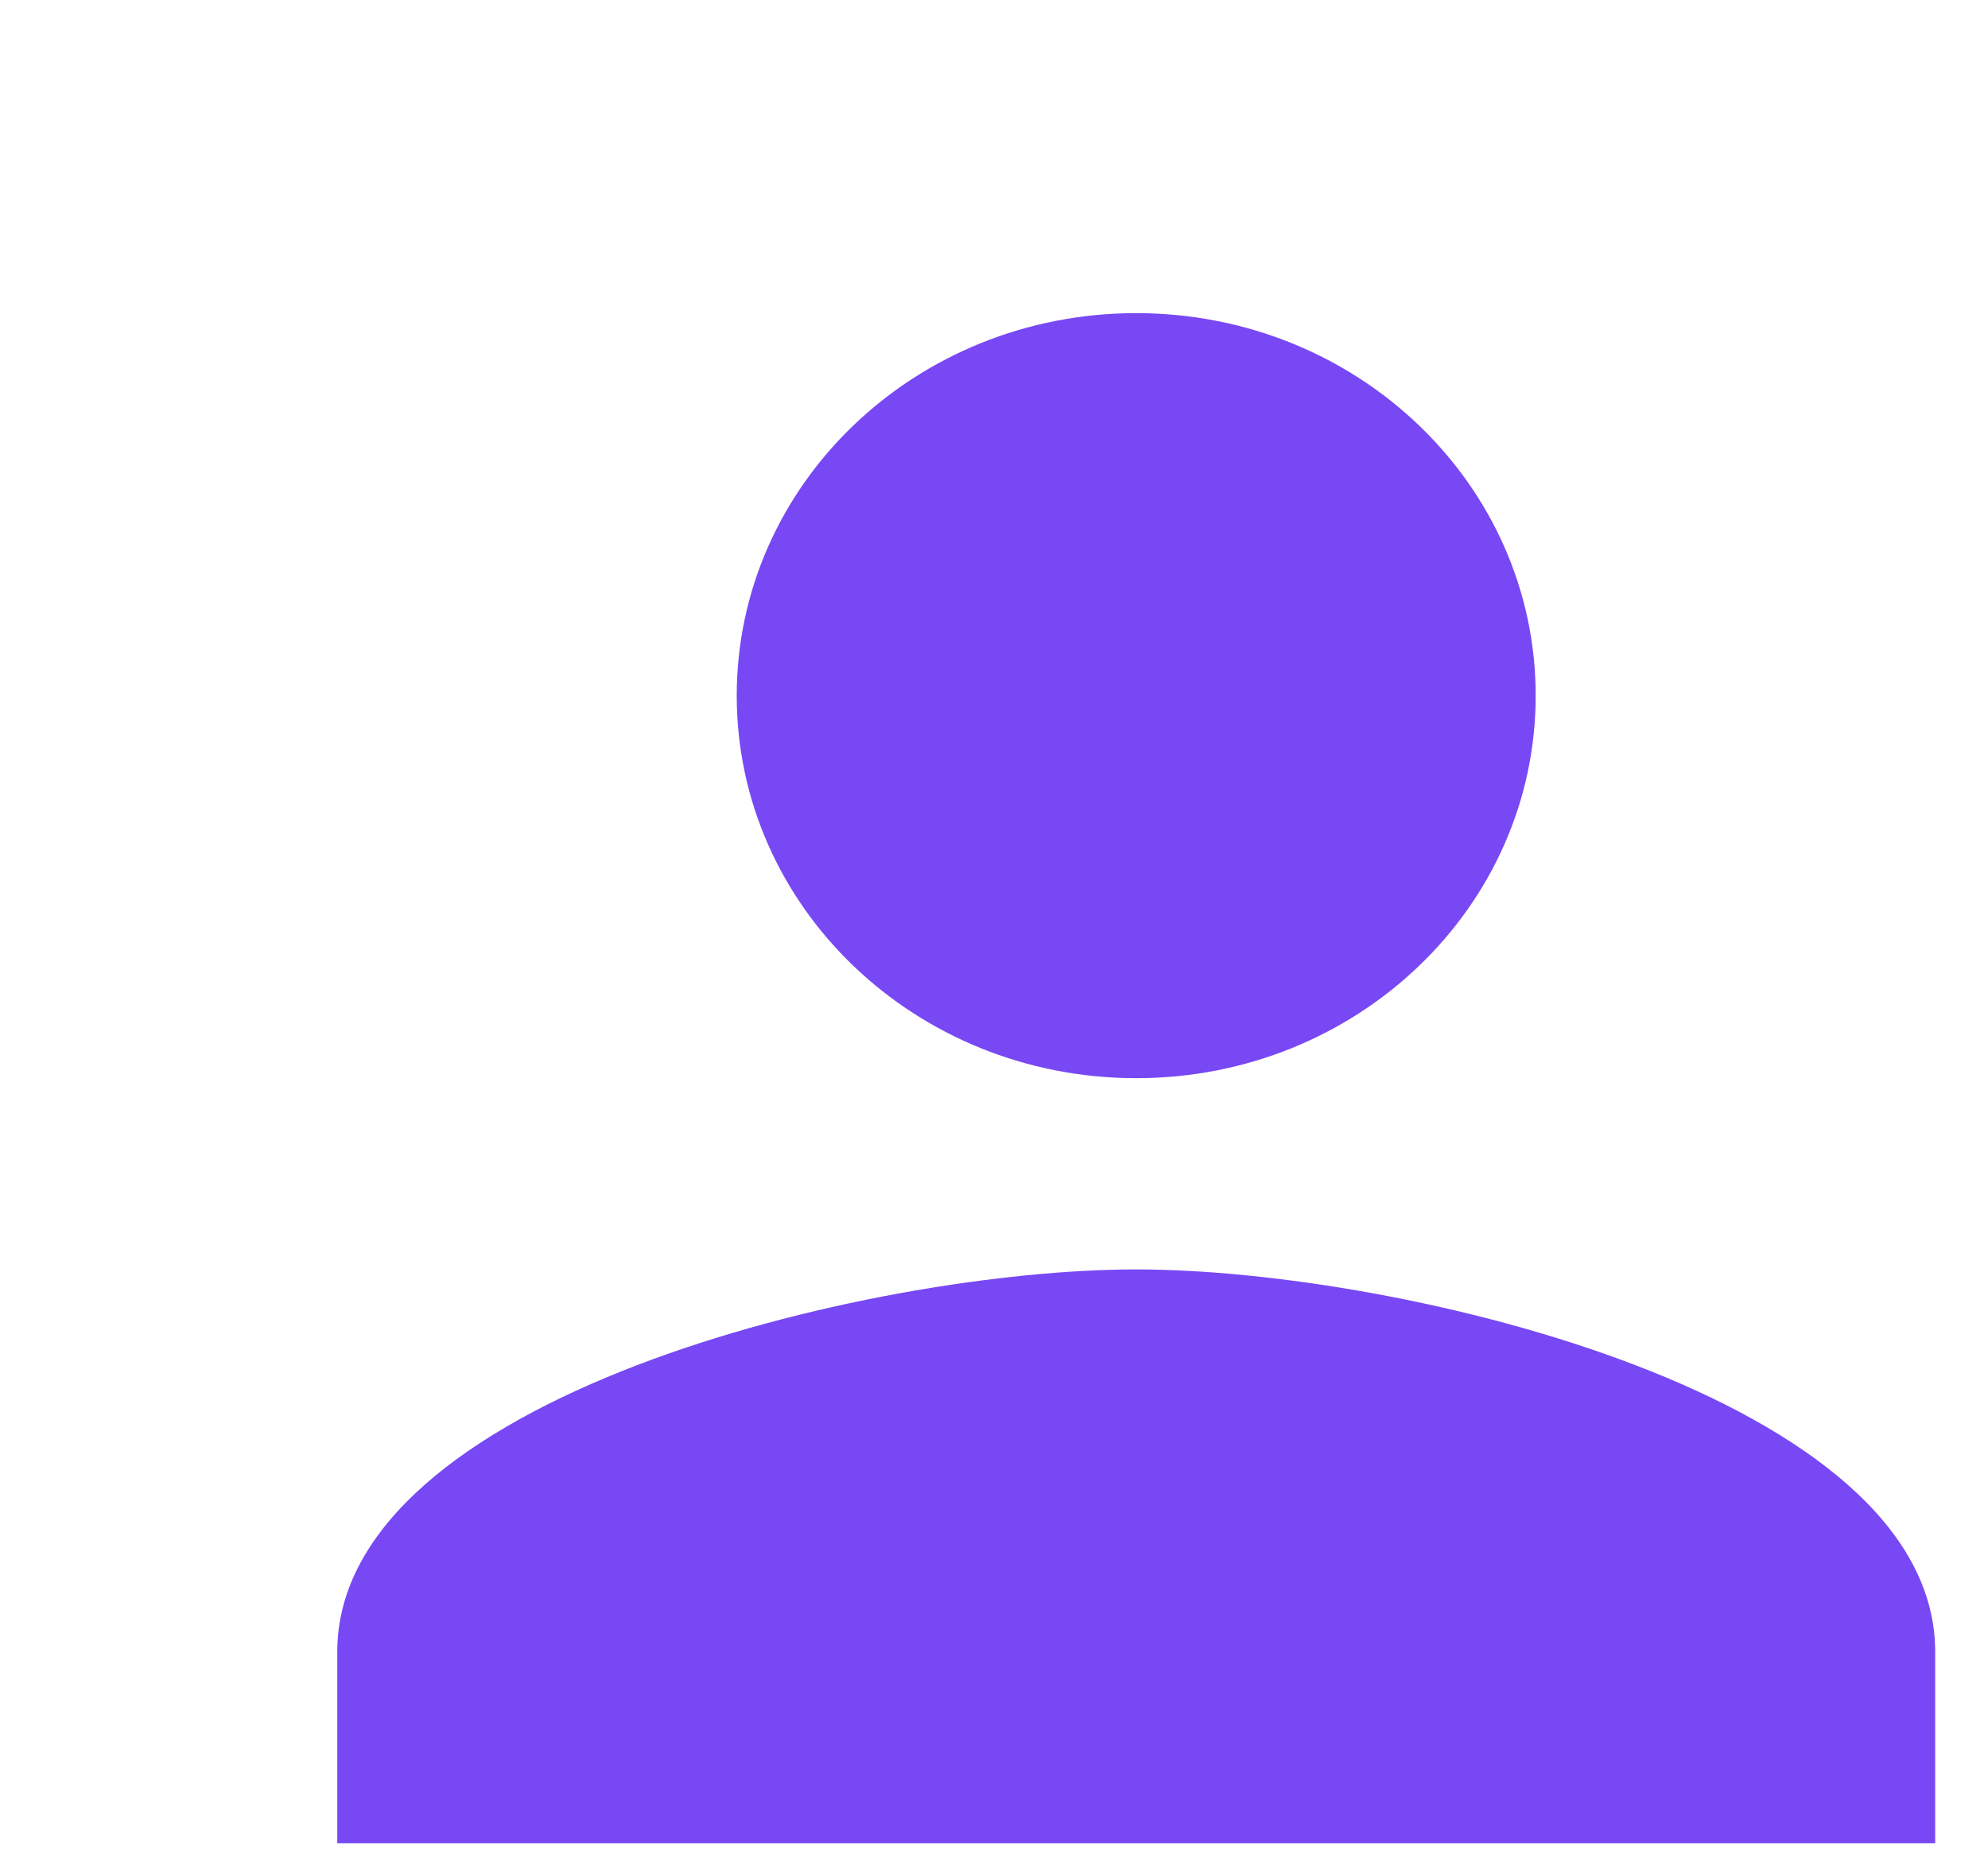 <svg width="46" height="43" viewBox="0 0 46 43" fill="none" xmlns="http://www.w3.org/2000/svg">
<g clip-path="url(#clip0_490_1713)">
<path d="M26.291 24.953C31.398 24.953 35.534 20.991 35.534 16.1C35.534 11.209 31.398 7.247 26.291 7.247C21.184 7.247 17.047 11.209 17.047 16.1C17.047 20.991 21.184 24.953 26.291 24.953ZM26.291 29.379C20.121 29.379 7.804 32.344 7.804 38.231V42.658H44.778V38.231C44.778 32.344 32.461 29.379 26.291 29.379Z" fill="#7848F4"/>
</g>
<defs>
<clipPath id="clip0_490_1713">
<rect width="45.12" height="43" fill="white" transform="translate(0.101)"/>
</clipPath>
</defs>
</svg>
